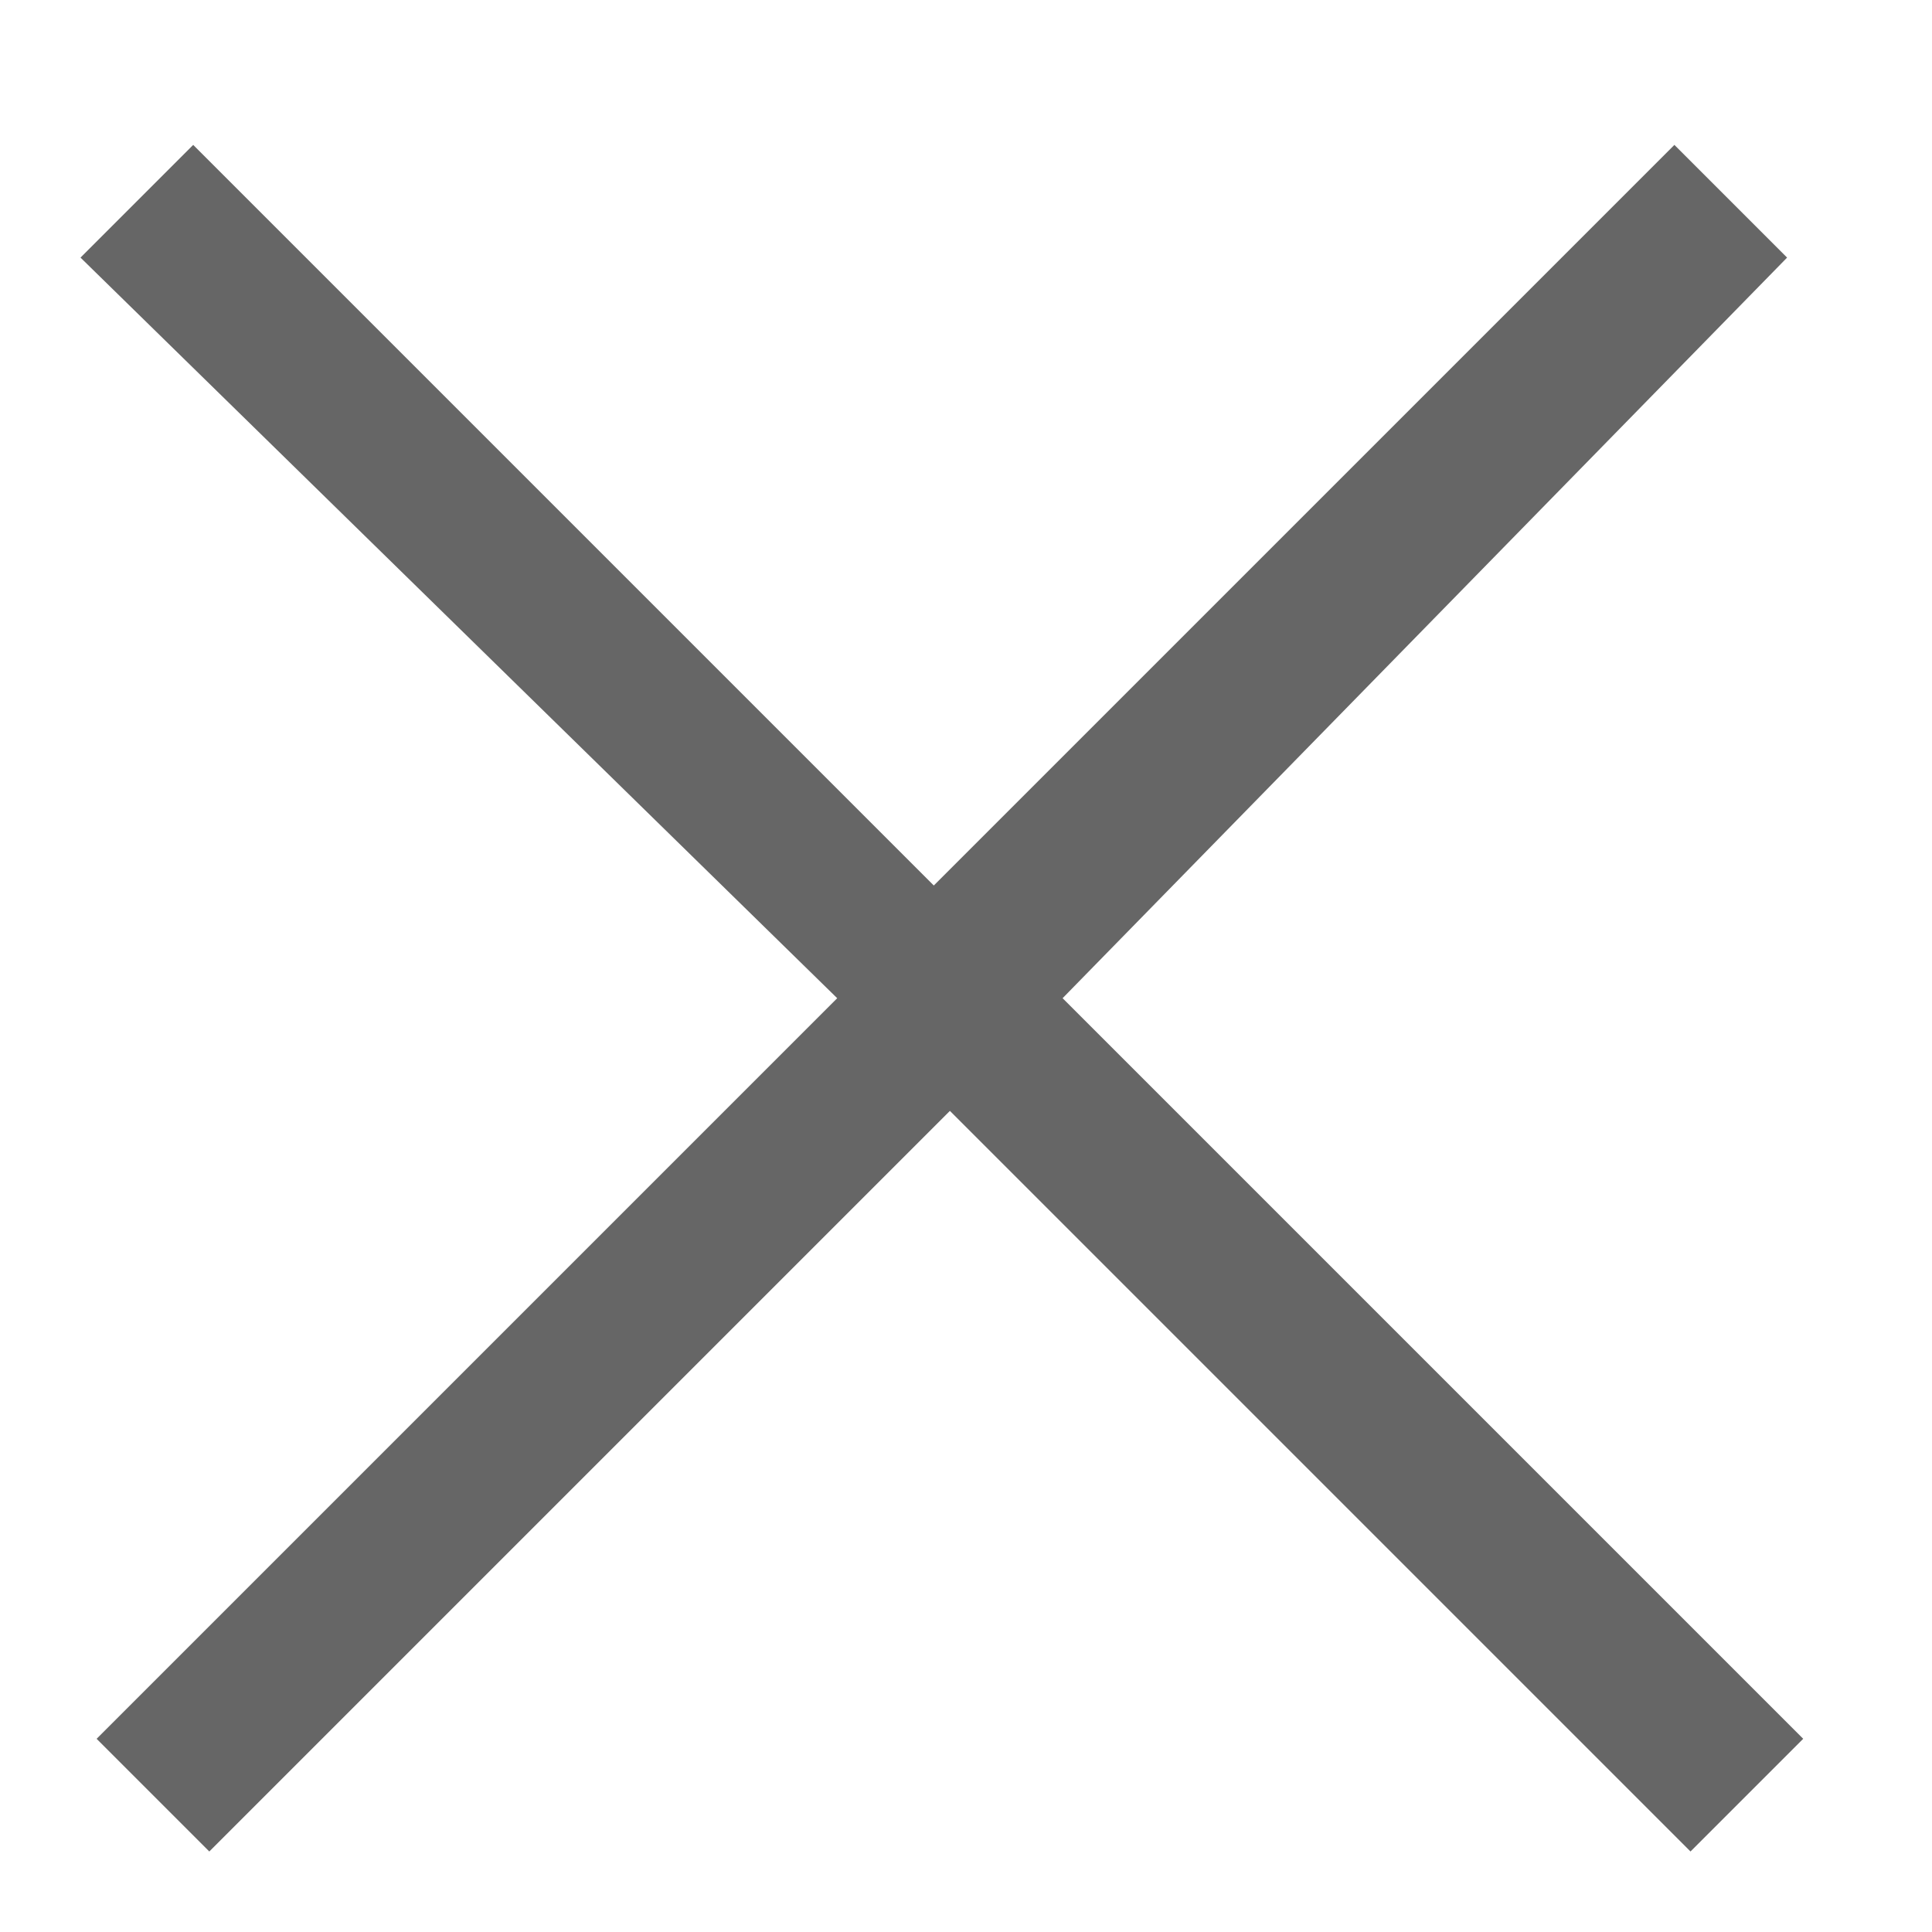 <?xml version="1.0" standalone="no"?><!DOCTYPE svg PUBLIC "-//W3C//DTD SVG 1.1//EN" "http://www.w3.org/Graphics/SVG/1.1/DTD/svg11.dtd"><svg t="1543982053396" class="icon" style="" viewBox="0 0 1024 1024" version="1.1" xmlns="http://www.w3.org/2000/svg" p-id="23720" xmlns:xlink="http://www.w3.org/1999/xlink" width="200" height="200"><defs><style type="text/css"></style></defs><path d="M503.467 588.8l-392.533 392.533-59.733-59.733 392.533-392.533L42.667 136.533l59.733-59.733 392.533 392.533L887.467 76.8l59.733 59.733-384 392.533 392.533 392.533-59.733 59.733-392.533-392.533z" fill="#666666" p-id="23721"></path></svg>